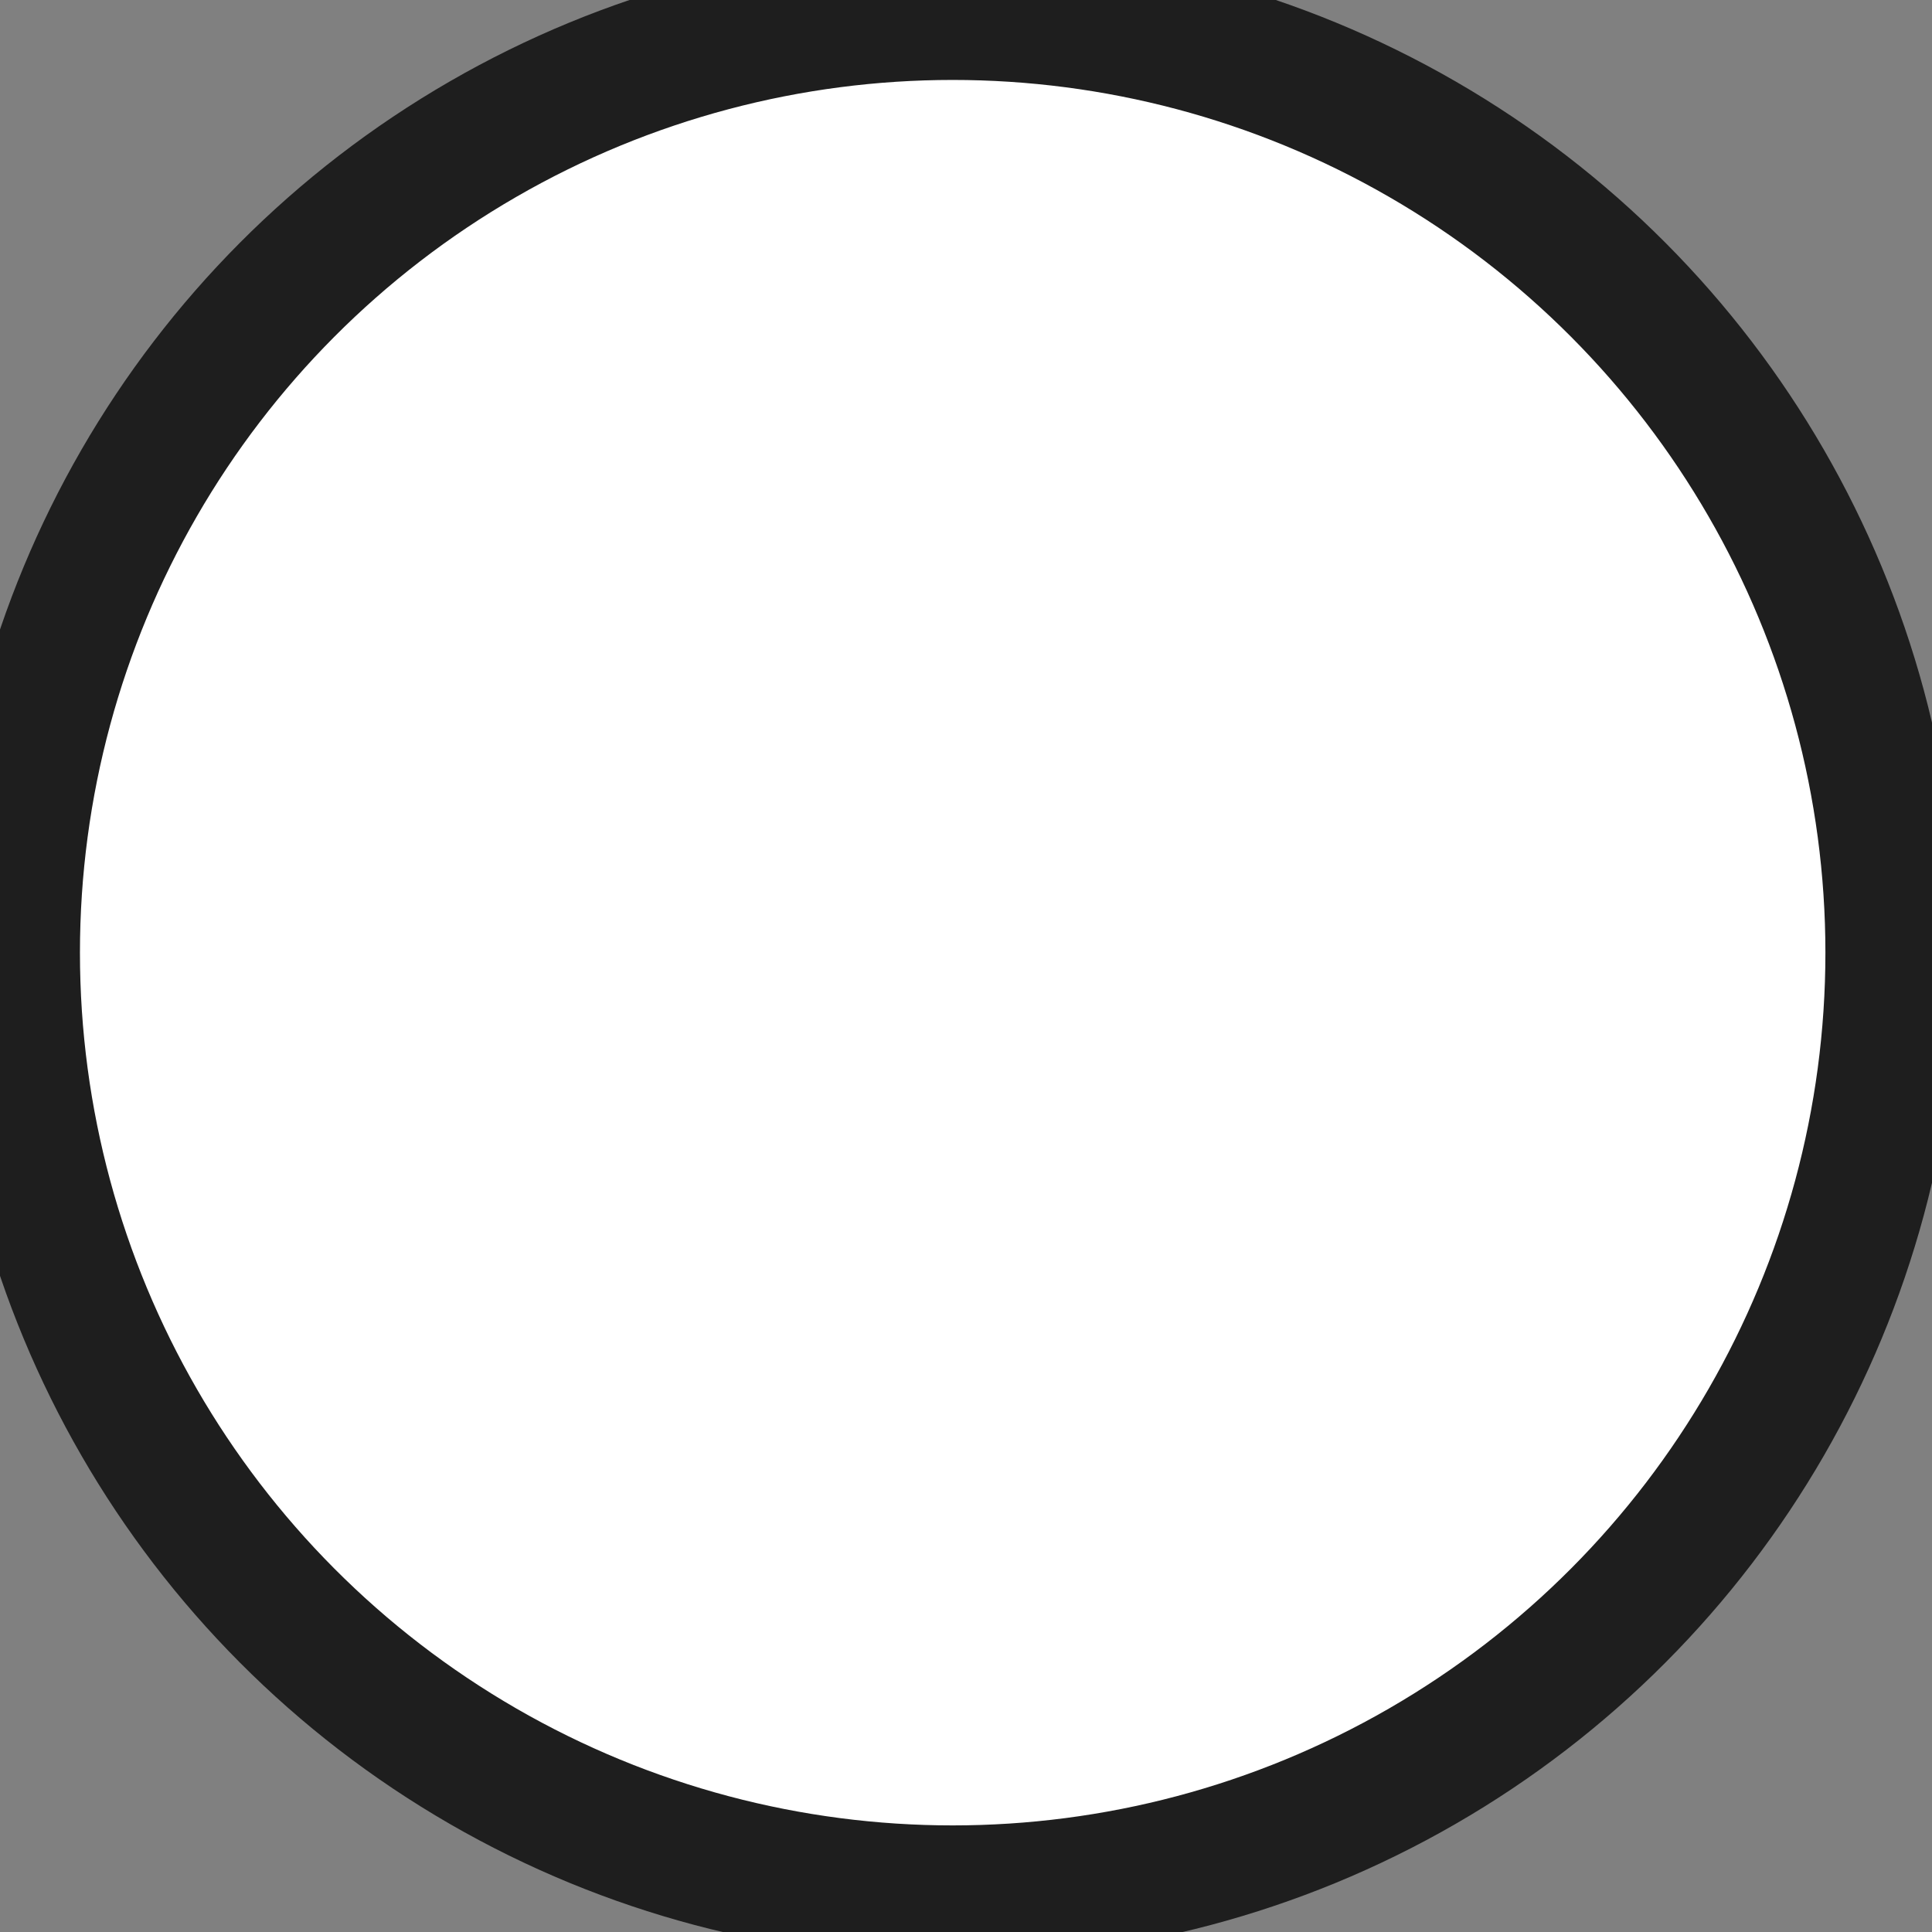 <svg version="1.2" xmlns="http://www.w3.org/2000/svg" viewBox="0 0 29 29" width="29" height="29"><rect x="0" y="0" width="29" height="29" fill="#808080" stroke="none"/><style>.a{fill:#fff;stroke:#1e1e1e;stroke-linejoin:round;stroke-width:2}</style><ellipse class="a" cx="14.3" cy="14.3" rx="14.1" ry="14.1"/></svg>